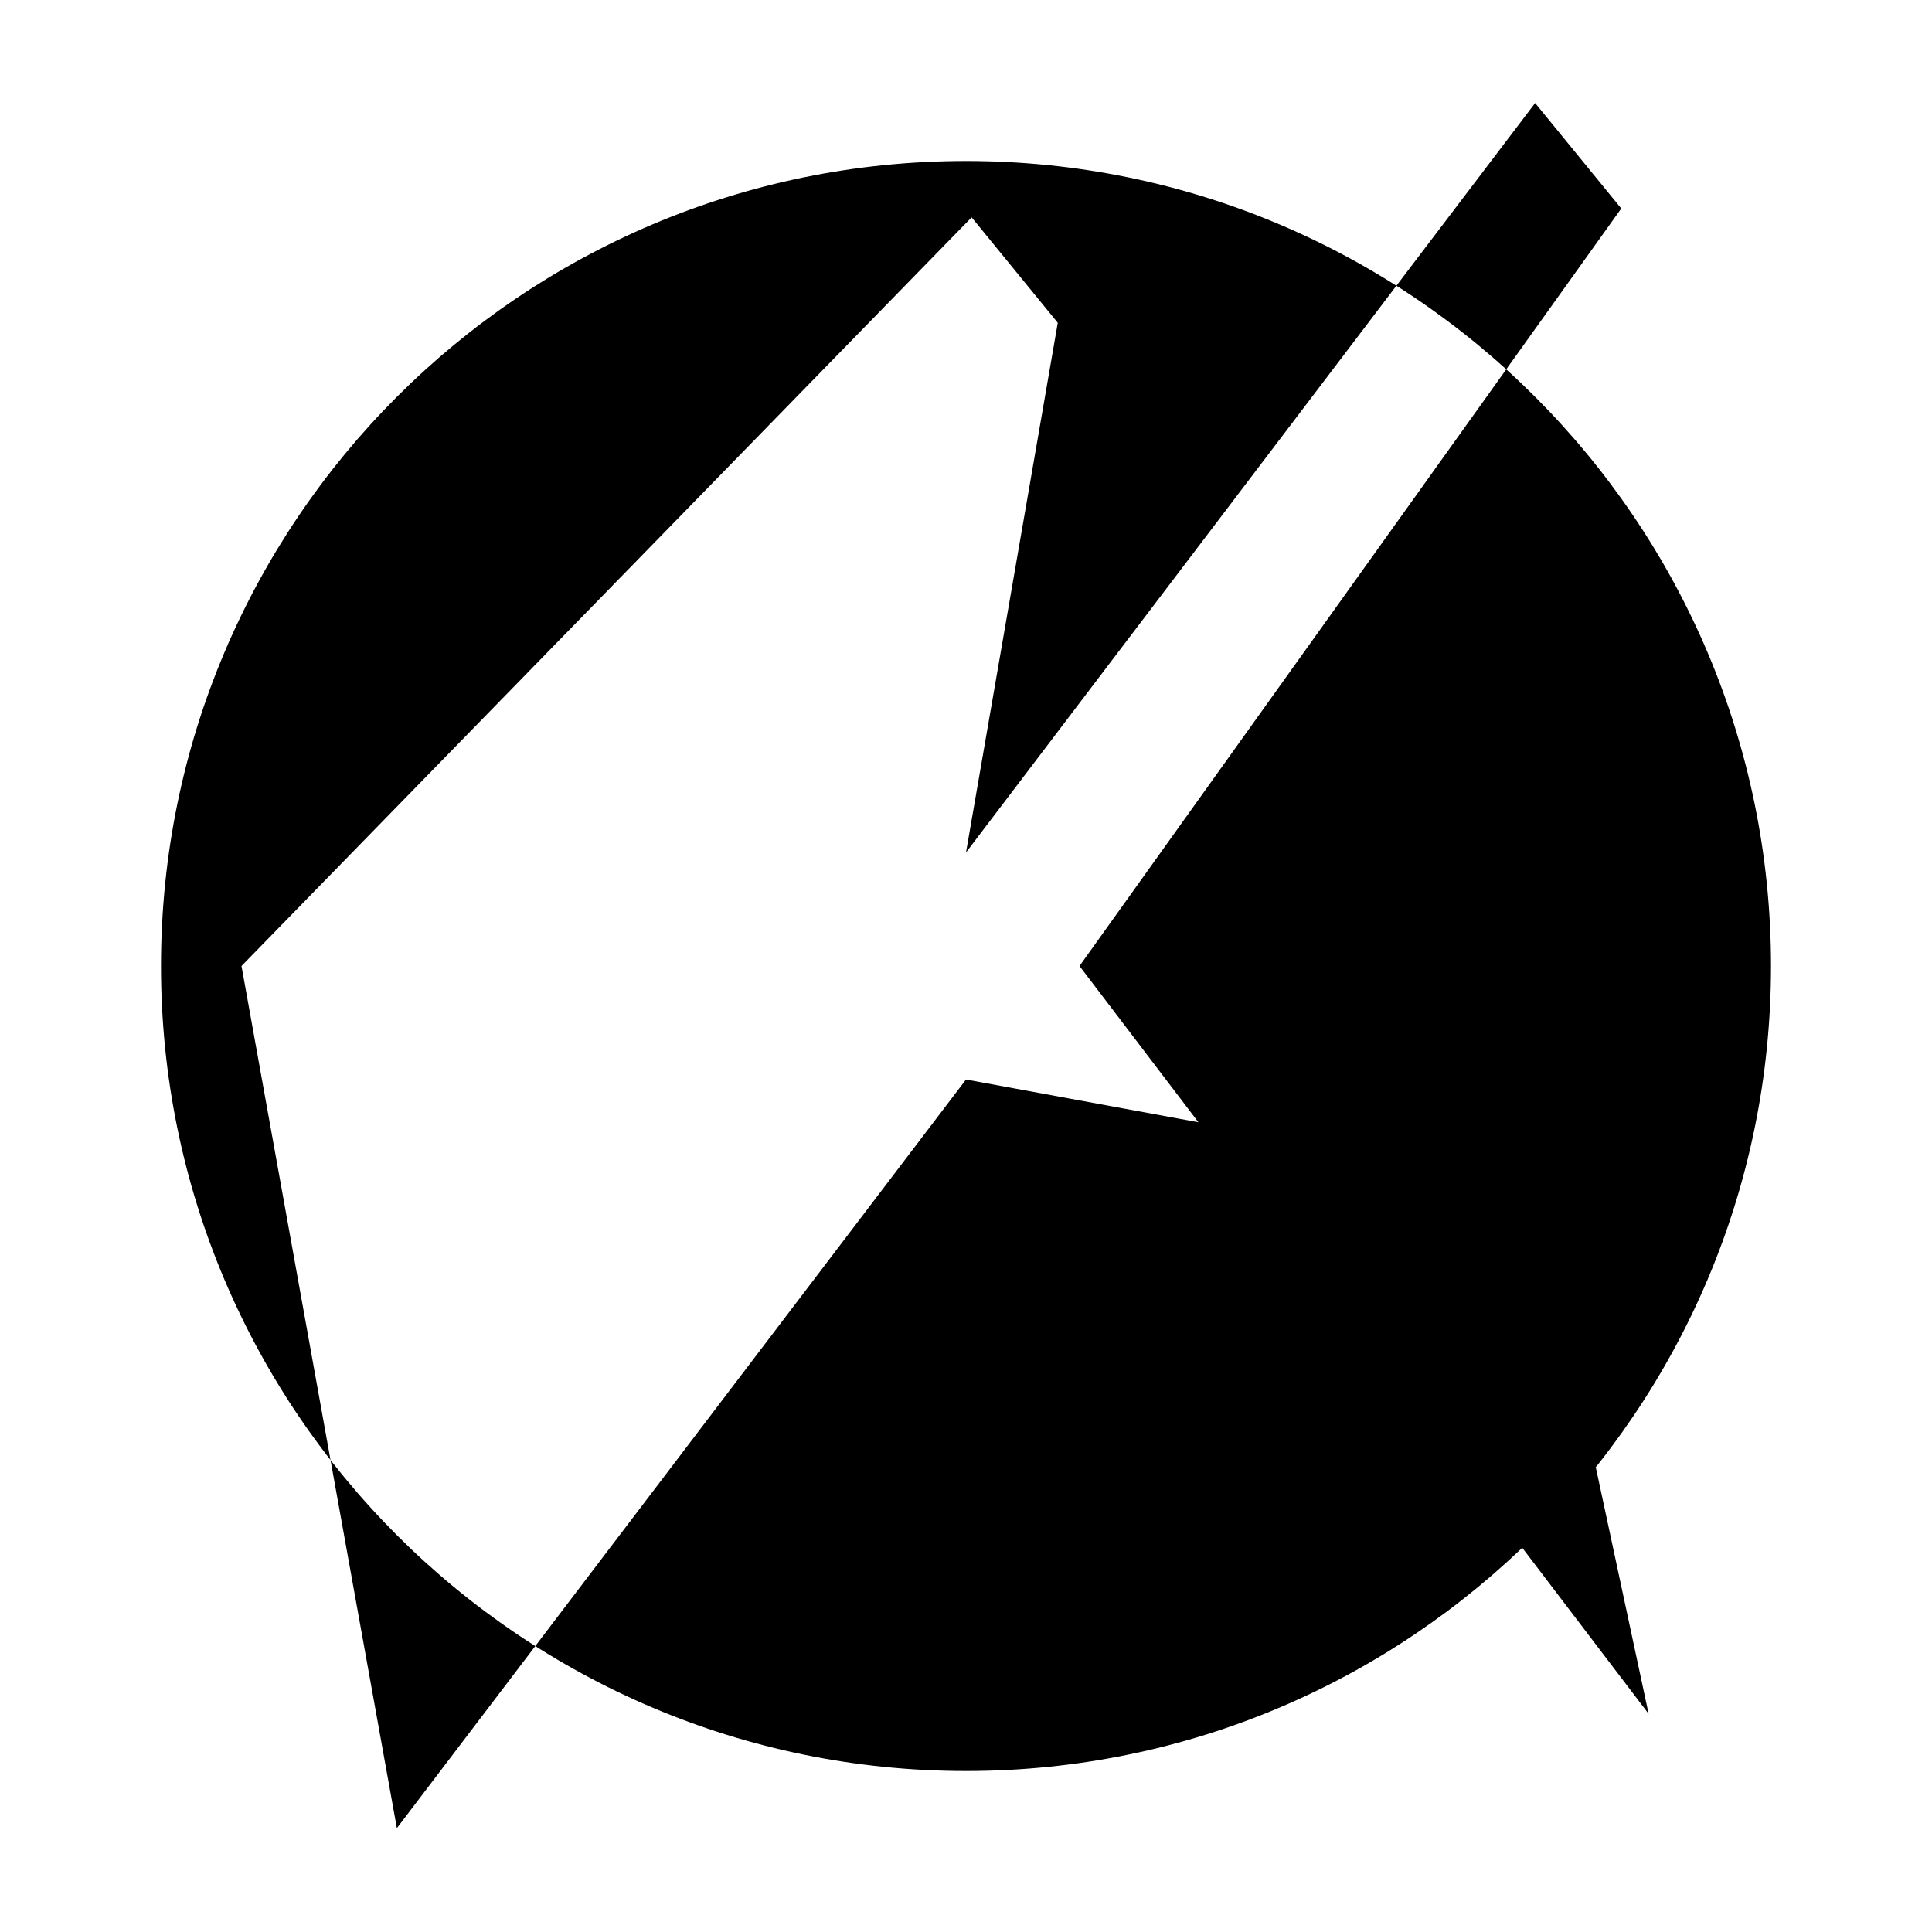 <?xml version="1.0" encoding="UTF-8"?>
<svg width="24" height="24" viewBox="0 0 24 24" fill="none" xmlns="http://www.w3.org/2000/svg">
  <path d="M12 2C6.48 2 2 6.48 2 12s4.48 10 10 10 10-4.48 10-10S17.52 2 12 2zm7.07 12.71L12 13.41l-7.07 9.3L3 12l9.07-9.3 1.07 1.31L12 10.59l7.07-9.31 1.07 1.31L13.41 12l7.07 9.29z" fill="currentColor"/>
</svg>
